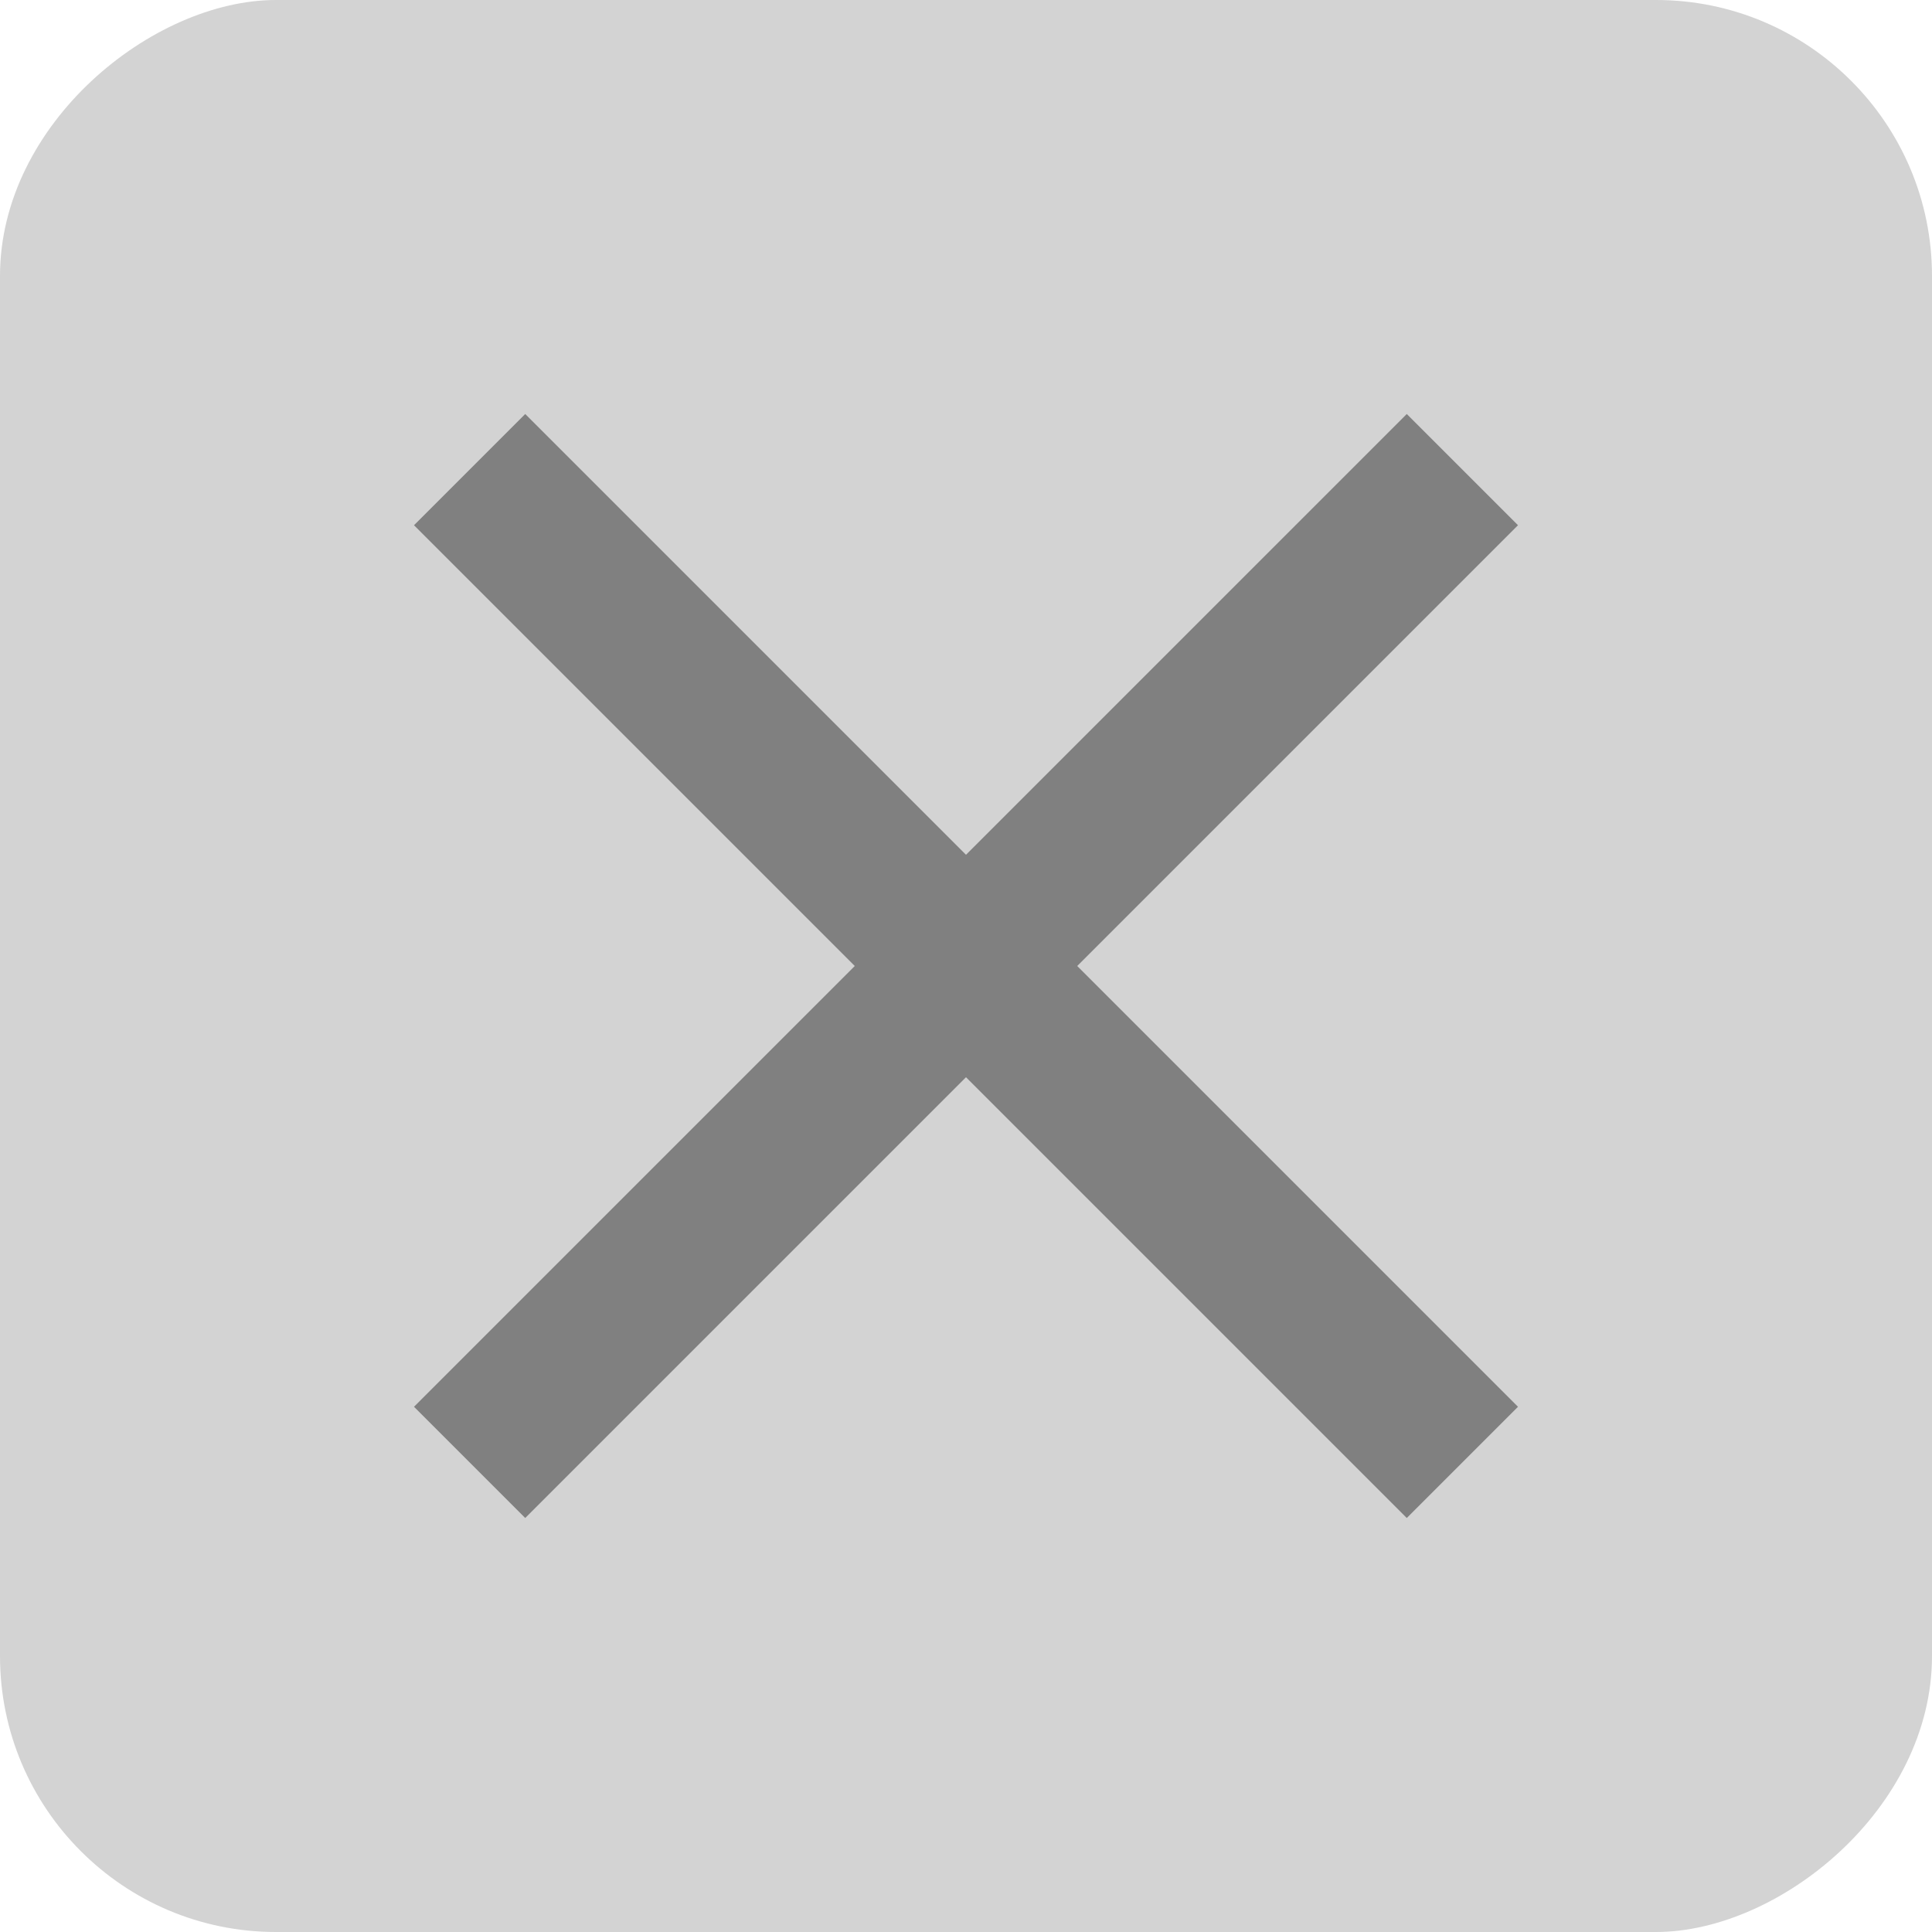<svg width="14" height="14" viewBox="0 0 14 14" fill="none" xmlns="http://www.w3.org/2000/svg">
<rect x="14" width="14" height="14" rx="2" transform="rotate(90 14 0)" fill="#272727" fill-opacity="0.2"/>
<path opacity="0.6" d="M11 3.806L10.194 3L7 6.194L3.806 3L3 3.806L6.194 7L3 10.194L3.806 11L7 7.806L10.194 11L11 10.194L7.806 7L11 3.806Z" fill="#272727" fill-opacity="0.8"/>
</svg>
